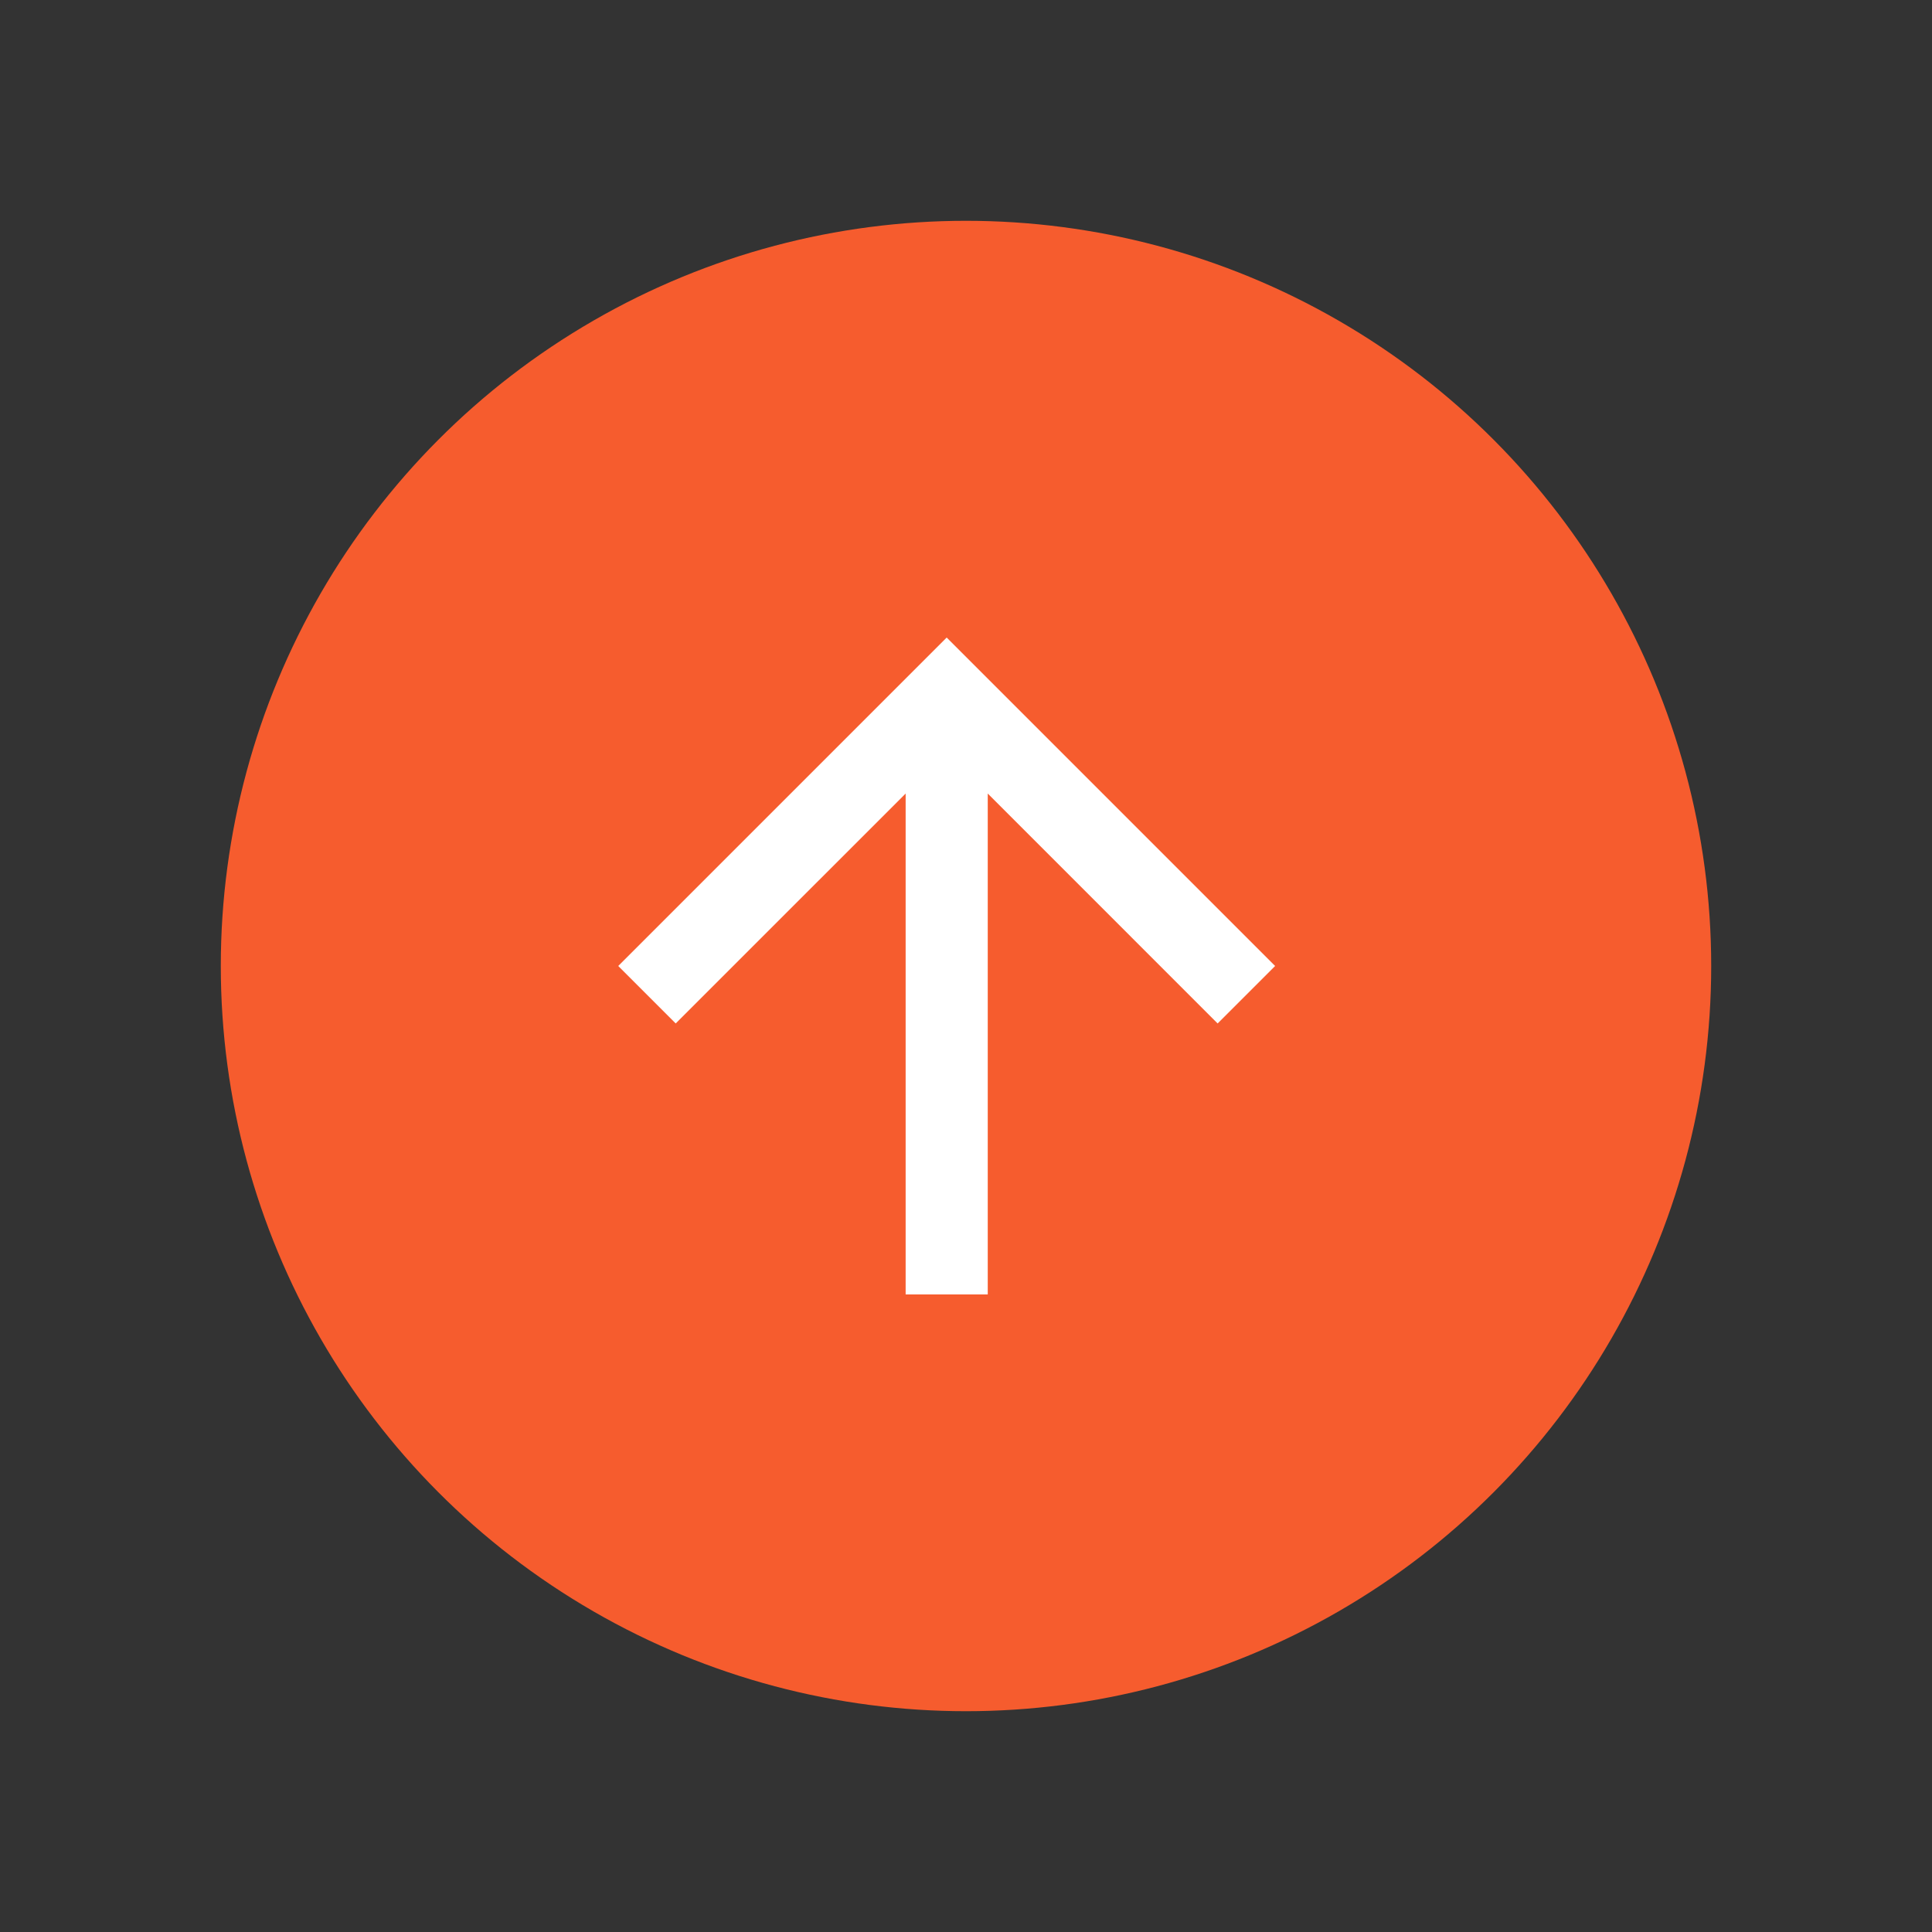 <svg xmlns="http://www.w3.org/2000/svg" width="70" height="70" viewBox="0 0 70 70" style="width: 100%; height: 100%;"><rect x="0" y="0" width="70" height="70" fill="#333333" stroke="none"/><desc>Made with illustrio</desc>
  
<g class="content"><circle cx="50%" cy="50%" r="27px" class="main-fill"></circle><g class="base"><g fill="none" fill-rule="evenodd" stroke="none" class="secondary-fill">
    
    <polygon fill="none" points="23.8 10.412 5.652 10.412 13.982 2.083 11.9 0 0 11.9 11.9 23.8 13.982 21.718 5.652 13.387 23.8 13.387" transform="translate(46.2 23.1),rotate(90)" stroke="none" class="secondary-fill"></polygon>
  </g></g></g><style>
          .main-fill {fill: #f65c2e;}
          .main-stroke {stroke: #f65c2e;}
          .secondary-fill {fill: #ffffff;}
          .secondary-stroke {stroke: #ffffff;}

          .main-fill--darken {fill: #aa5d00;}
          .main-stroke--darken {stroke: #aa5d00;}
          .secondary-fill--darken {fill: #d9d9d9;}
          .secondary-stroke--darken {stroke: #d9d9d9;}

          .main-fill--darkener {fill: #774100;}
          .main-stroke--darkener {stroke: #774100;}
          .secondary-fill--darkener {fill: #bfbfbf;}
          .secondary-stroke--darkener {stroke: #bfbfbf;}
        </style></svg>